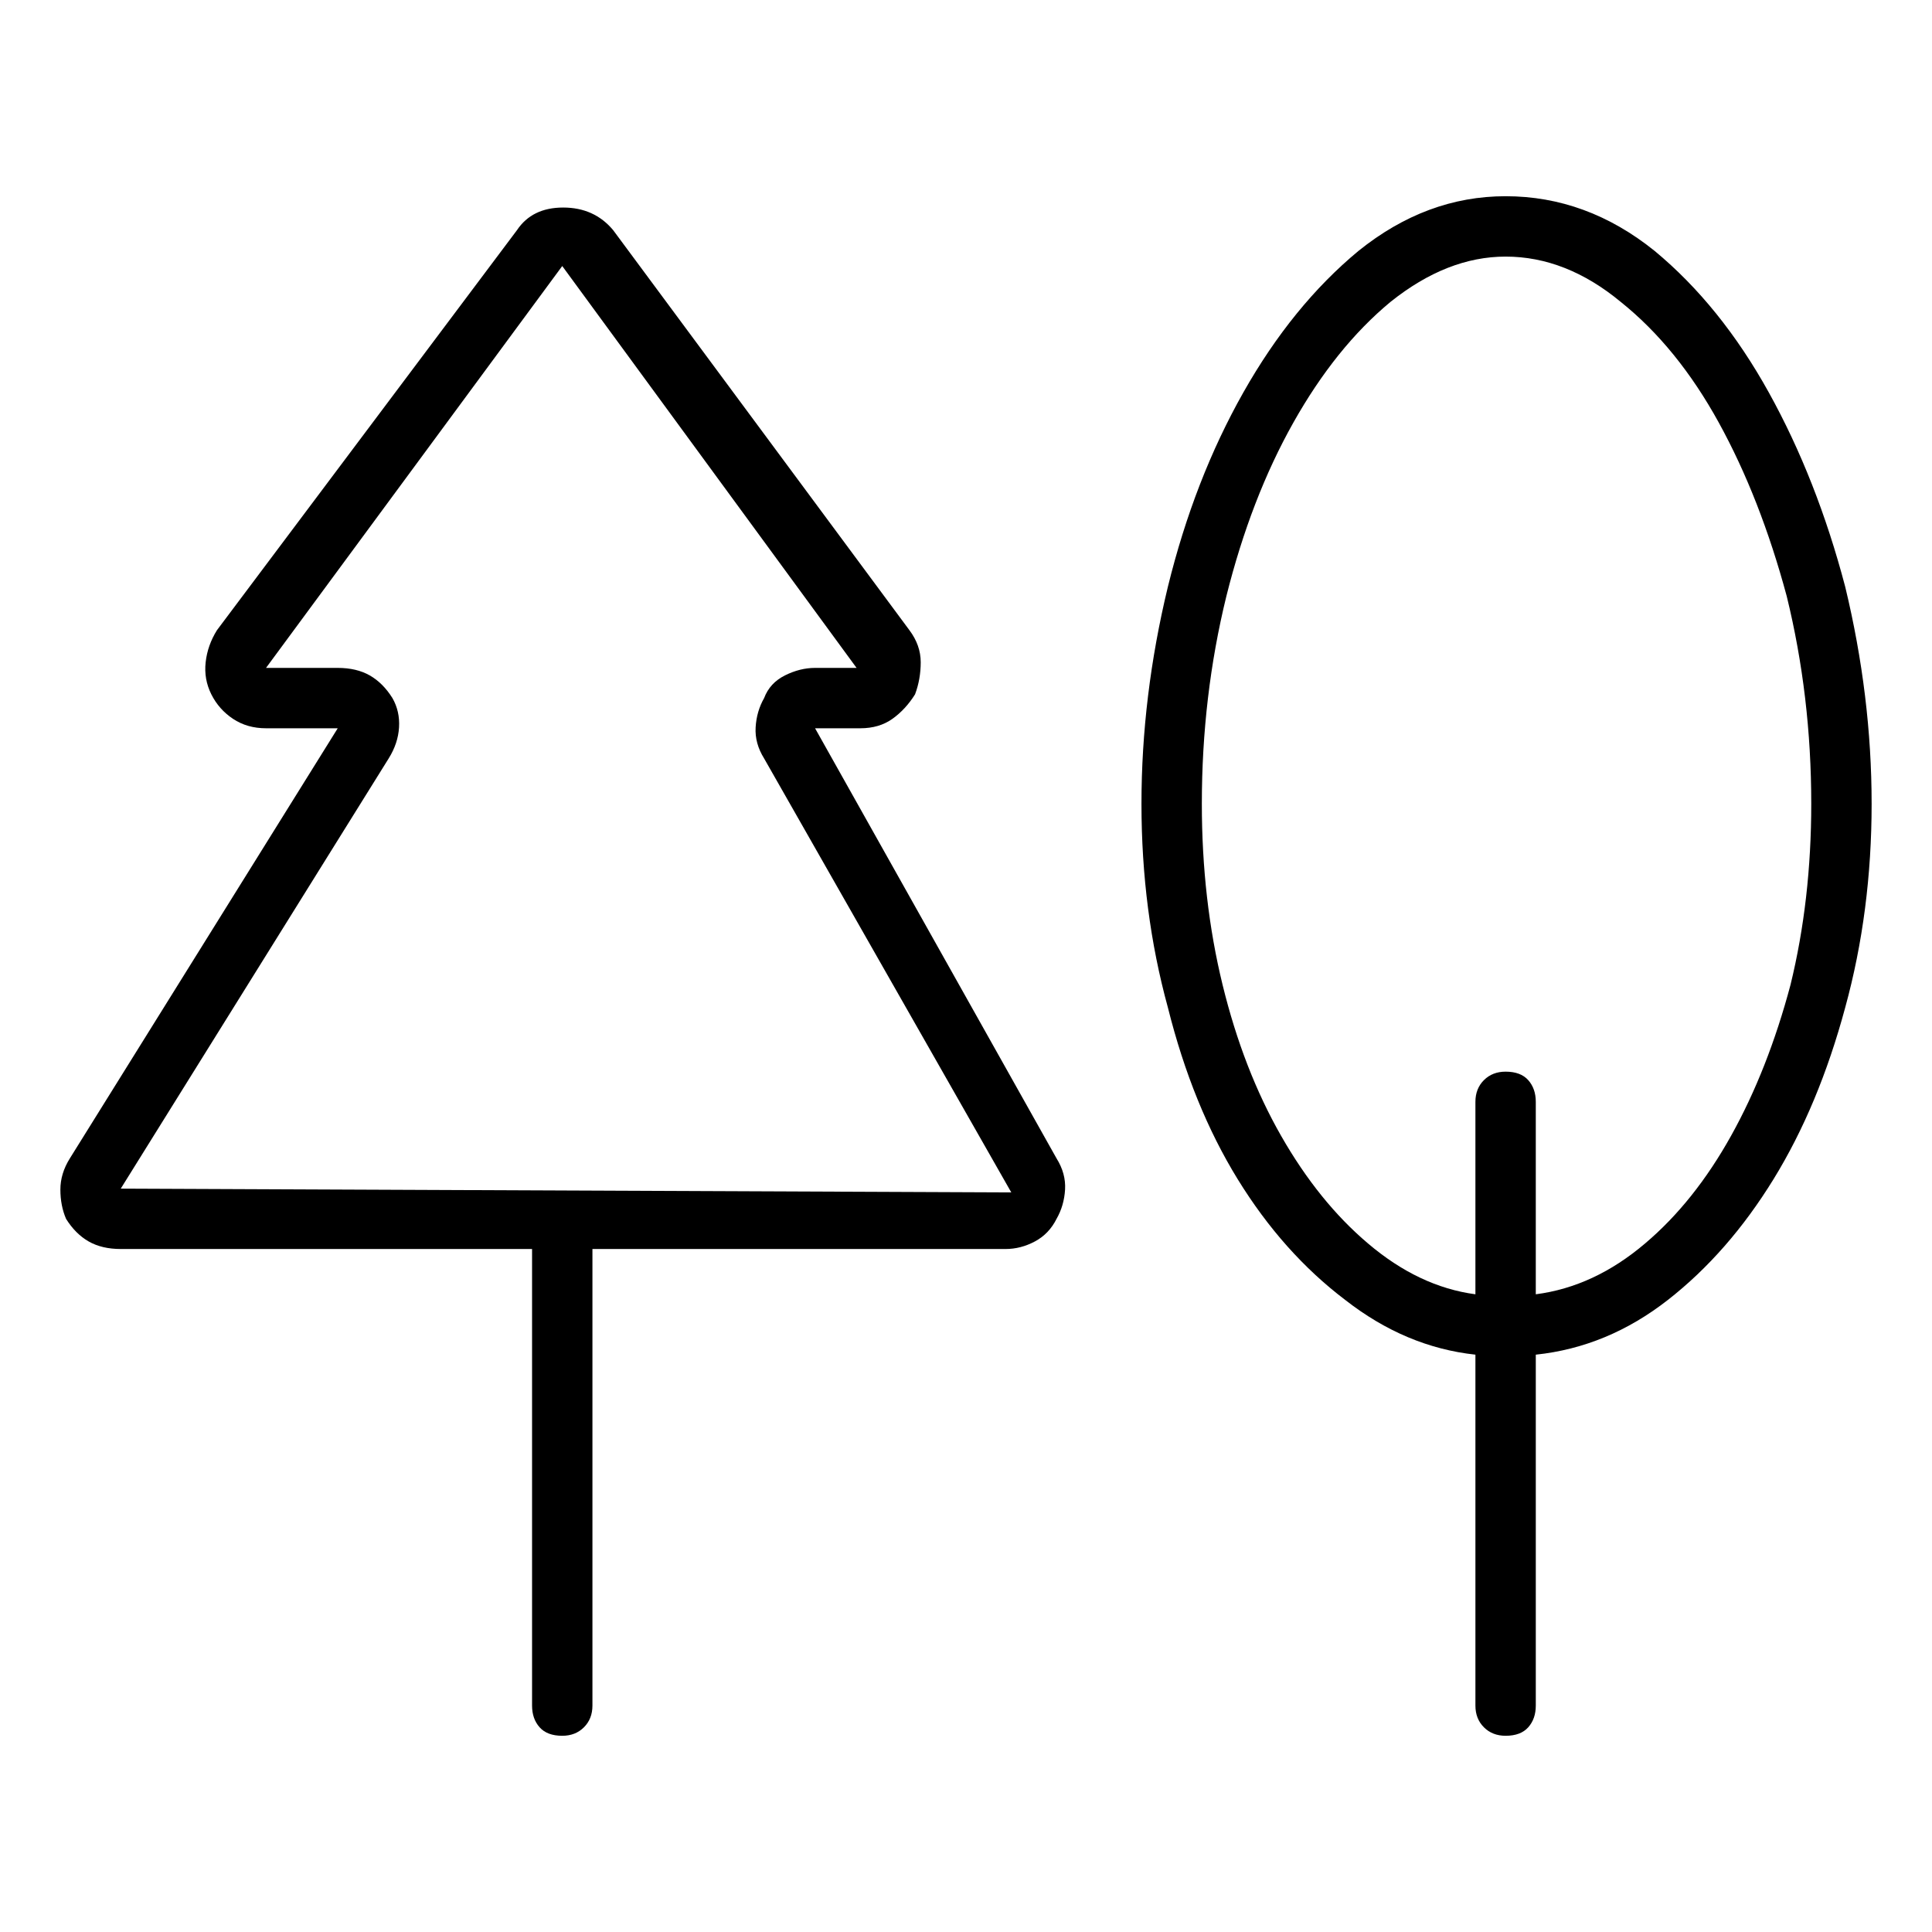 <svg viewBox="0 0 1024 1024" xmlns="http://www.w3.org/2000/svg">
  <path transform="scale(1, -1) translate(0, -960)" fill="currentColor" d="M432 574h24q10 0 17 5t12 13q3 8 3 17t-6 17l-157 212q-10 12 -26.5 12t-24.5 -12l-159 -212q-5 -8 -6 -17t3 -17t11.5 -13t17.5 -5h38v0v0l-142 -228q-5 -8 -5 -16.5t3 -15.5q5 -8 12 -12t17 -4h218v-242q0 -7 4 -11.5t12 -4.5q7 0 11.5 4.5t4.5 11.5v242h219 q8 0 15.5 4t11.5 12q4 7 4.5 15.5t-4.5 16.5l-128 228v0zM64 330l142 228q5 8 5.5 16.5t-3.5 15.5q-5 8 -12 12t-17 4h-38l157 213l156 -213h-22q-8 0 -16 -4t-11 -12q-4 -7 -4.5 -15.5t4.5 -16.5l131 -230zM992 534q0 57 -14 115q-15 57 -40.5 103t-60.5 75q-36 29 -79 29 q-42 0 -78 -29q-35 -29 -61 -75t-40 -103q-14 -58 -14 -115t14 -108q13 -52 37 -91t57 -64q32 -25 69 -29v-186q0 -7 4.5 -11.5t11.5 -4.5q8 0 12 4.5t4 11.5v186q38 4 70 29t56 64t38 91q14 51 14 108v0zM814 274v102q0 7 -4 11.5t-12 4.5q-7 0 -11.5 -4.5t-4.5 -11.5v-102 q-30 4 -57 27q-26 22 -46 57t-31 80t-11 96q0 57 13 110q13 52 35.5 92t51.5 64q30 24 61 24q32 0 61 -24q30 -24 52 -64t36 -92q13 -53 13 -110q0 -51 -11 -96q-12 -45 -31.5 -80t-45.5 -57q-27 -23 -58 -27z" />
</svg>